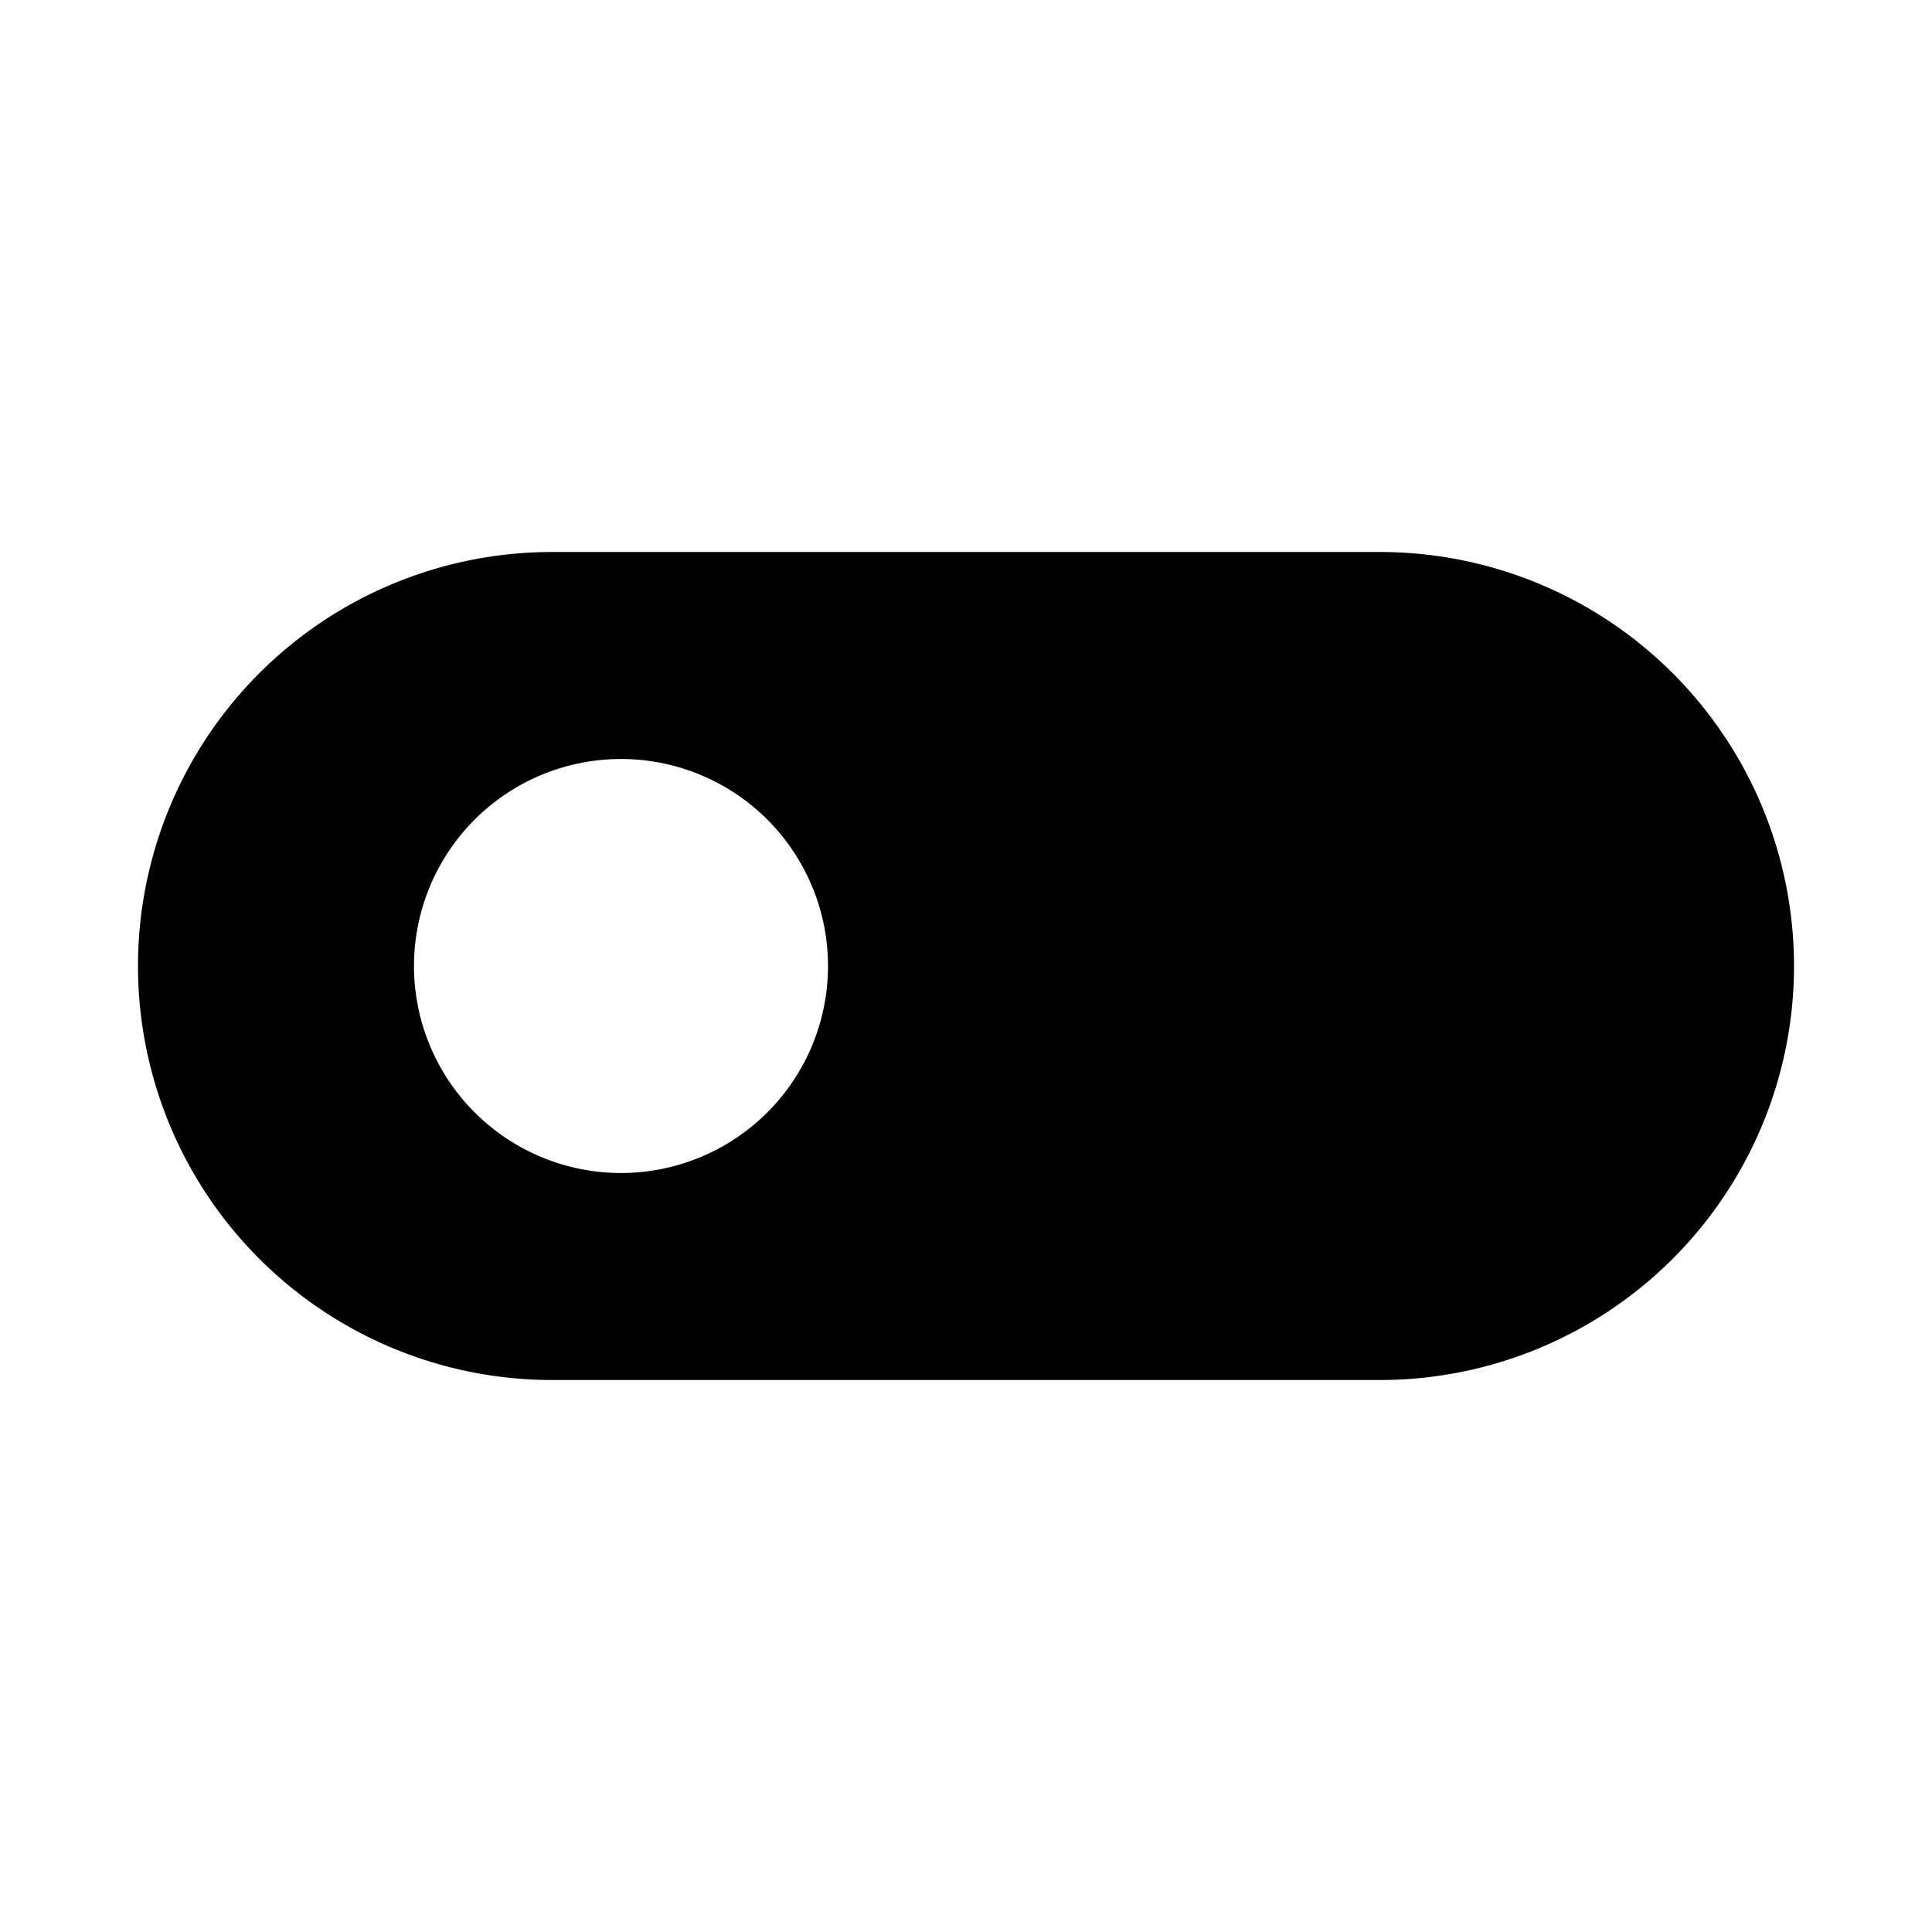 <svg xmlns="http://www.w3.org/2000/svg" xmlns:xlink="http://www.w3.org/1999/xlink" viewBox="0 0 28 28"><path d="M2 14a6 6 0 0 1 6-6h12a6 6 0 0 1 0 12H8a6 6 0 0 1-6-6m7 3a3 3 0 1 0 0-6 3 3 0 0 0 0 6" fill="currentColor"/></svg>